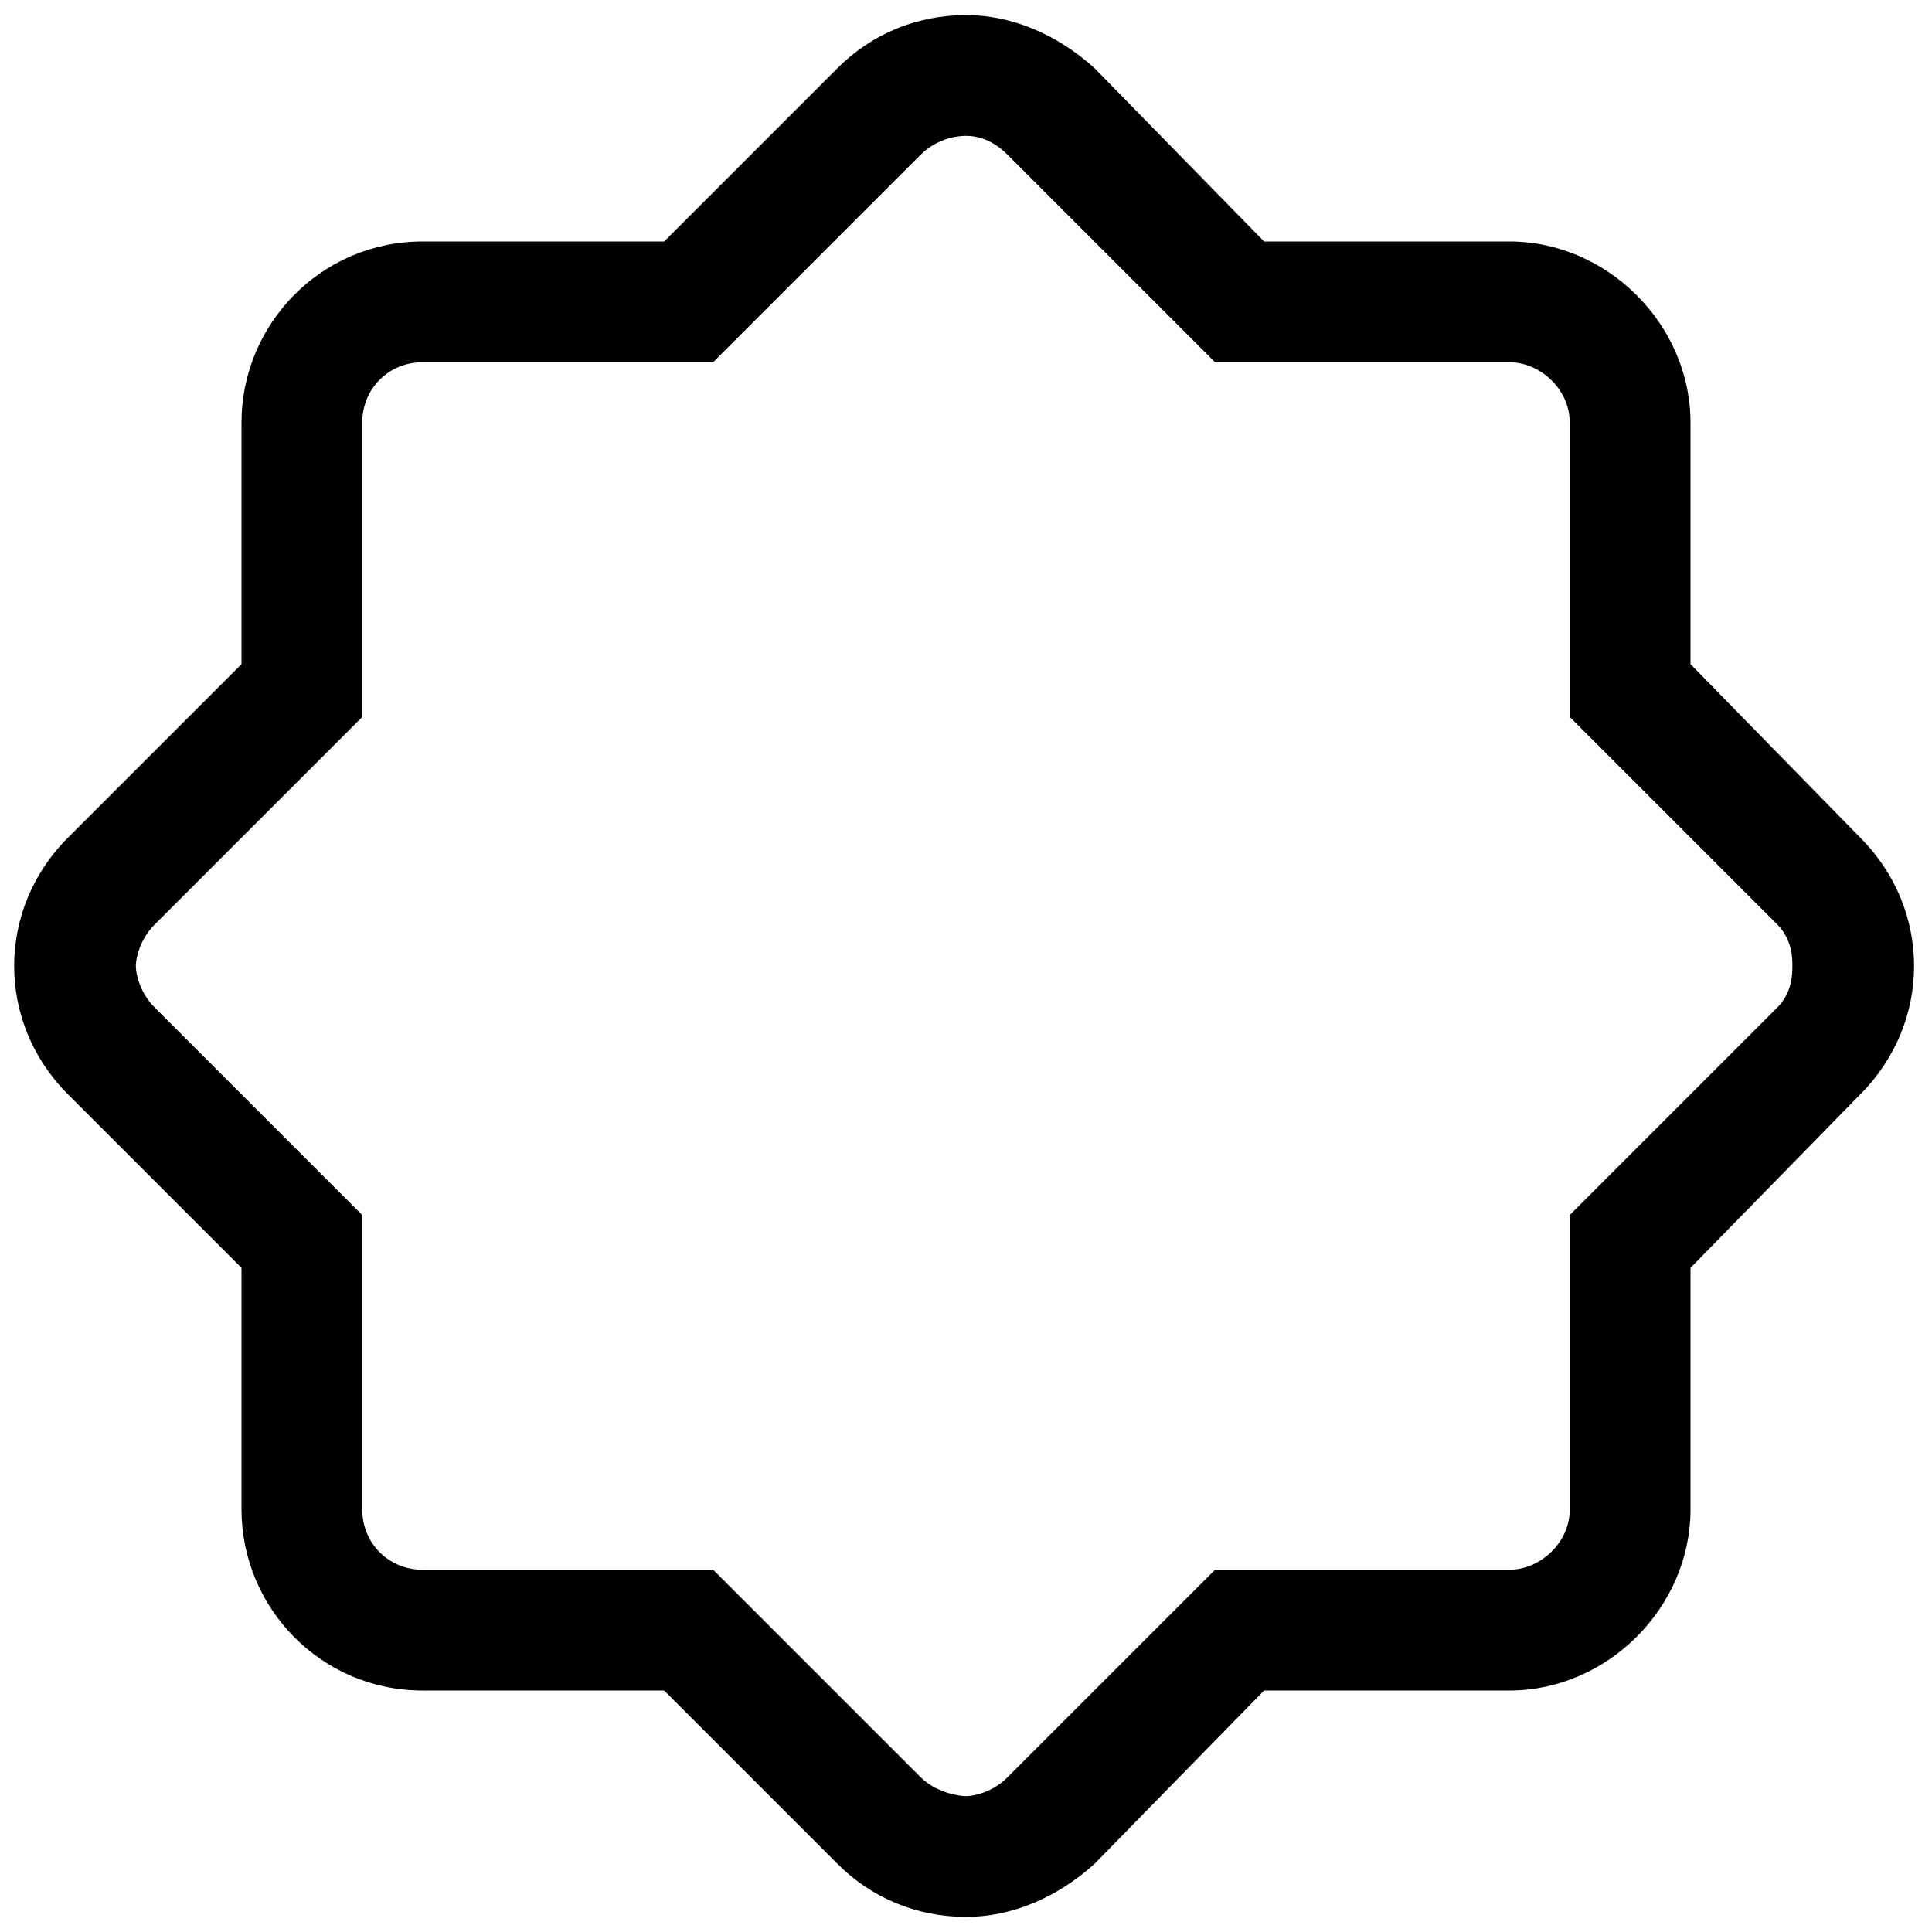 <svg xmlns="http://www.w3.org/2000/svg" viewBox="0 0 512 512"><!-- Font Awesome Pro 6.0.0-alpha1 by @fontawesome - https://fontawesome.com License - https://fontawesome.com/license (Commercial License) --><path d="M493 222L448 176V112C448 86 426 64 400 64H335L290 18C280 9 268 4 256 4C243 4 231 9 222 18L176 64H112C85 64 64 86 64 112V176L18 222C-1 241 -1 271 18 290L64 336V400C64 426 85 448 112 448H176L222 494C231 503 243 508 256 508C268 508 280 503 290 494L335 448H400C426 448 448 426 448 400V336L493 290C512 271 512 241 493 222ZM471 267L416 322V400C416 409 408 416 400 416H322L267 471C263 475 258 476 256 476S248 475 244 471L189 416H112C103 416 96 409 96 400V322L41 267C37 263 36 258 36 256S37 249 41 245L96 190V112C96 103 103 96 112 96H189L244 41C248 37 253 36 256 36S263 37 267 41L322 96H400C408 96 416 103 416 112V190L425 199L471 245C475 249 475 254 475 256S475 263 471 267Z"/></svg>